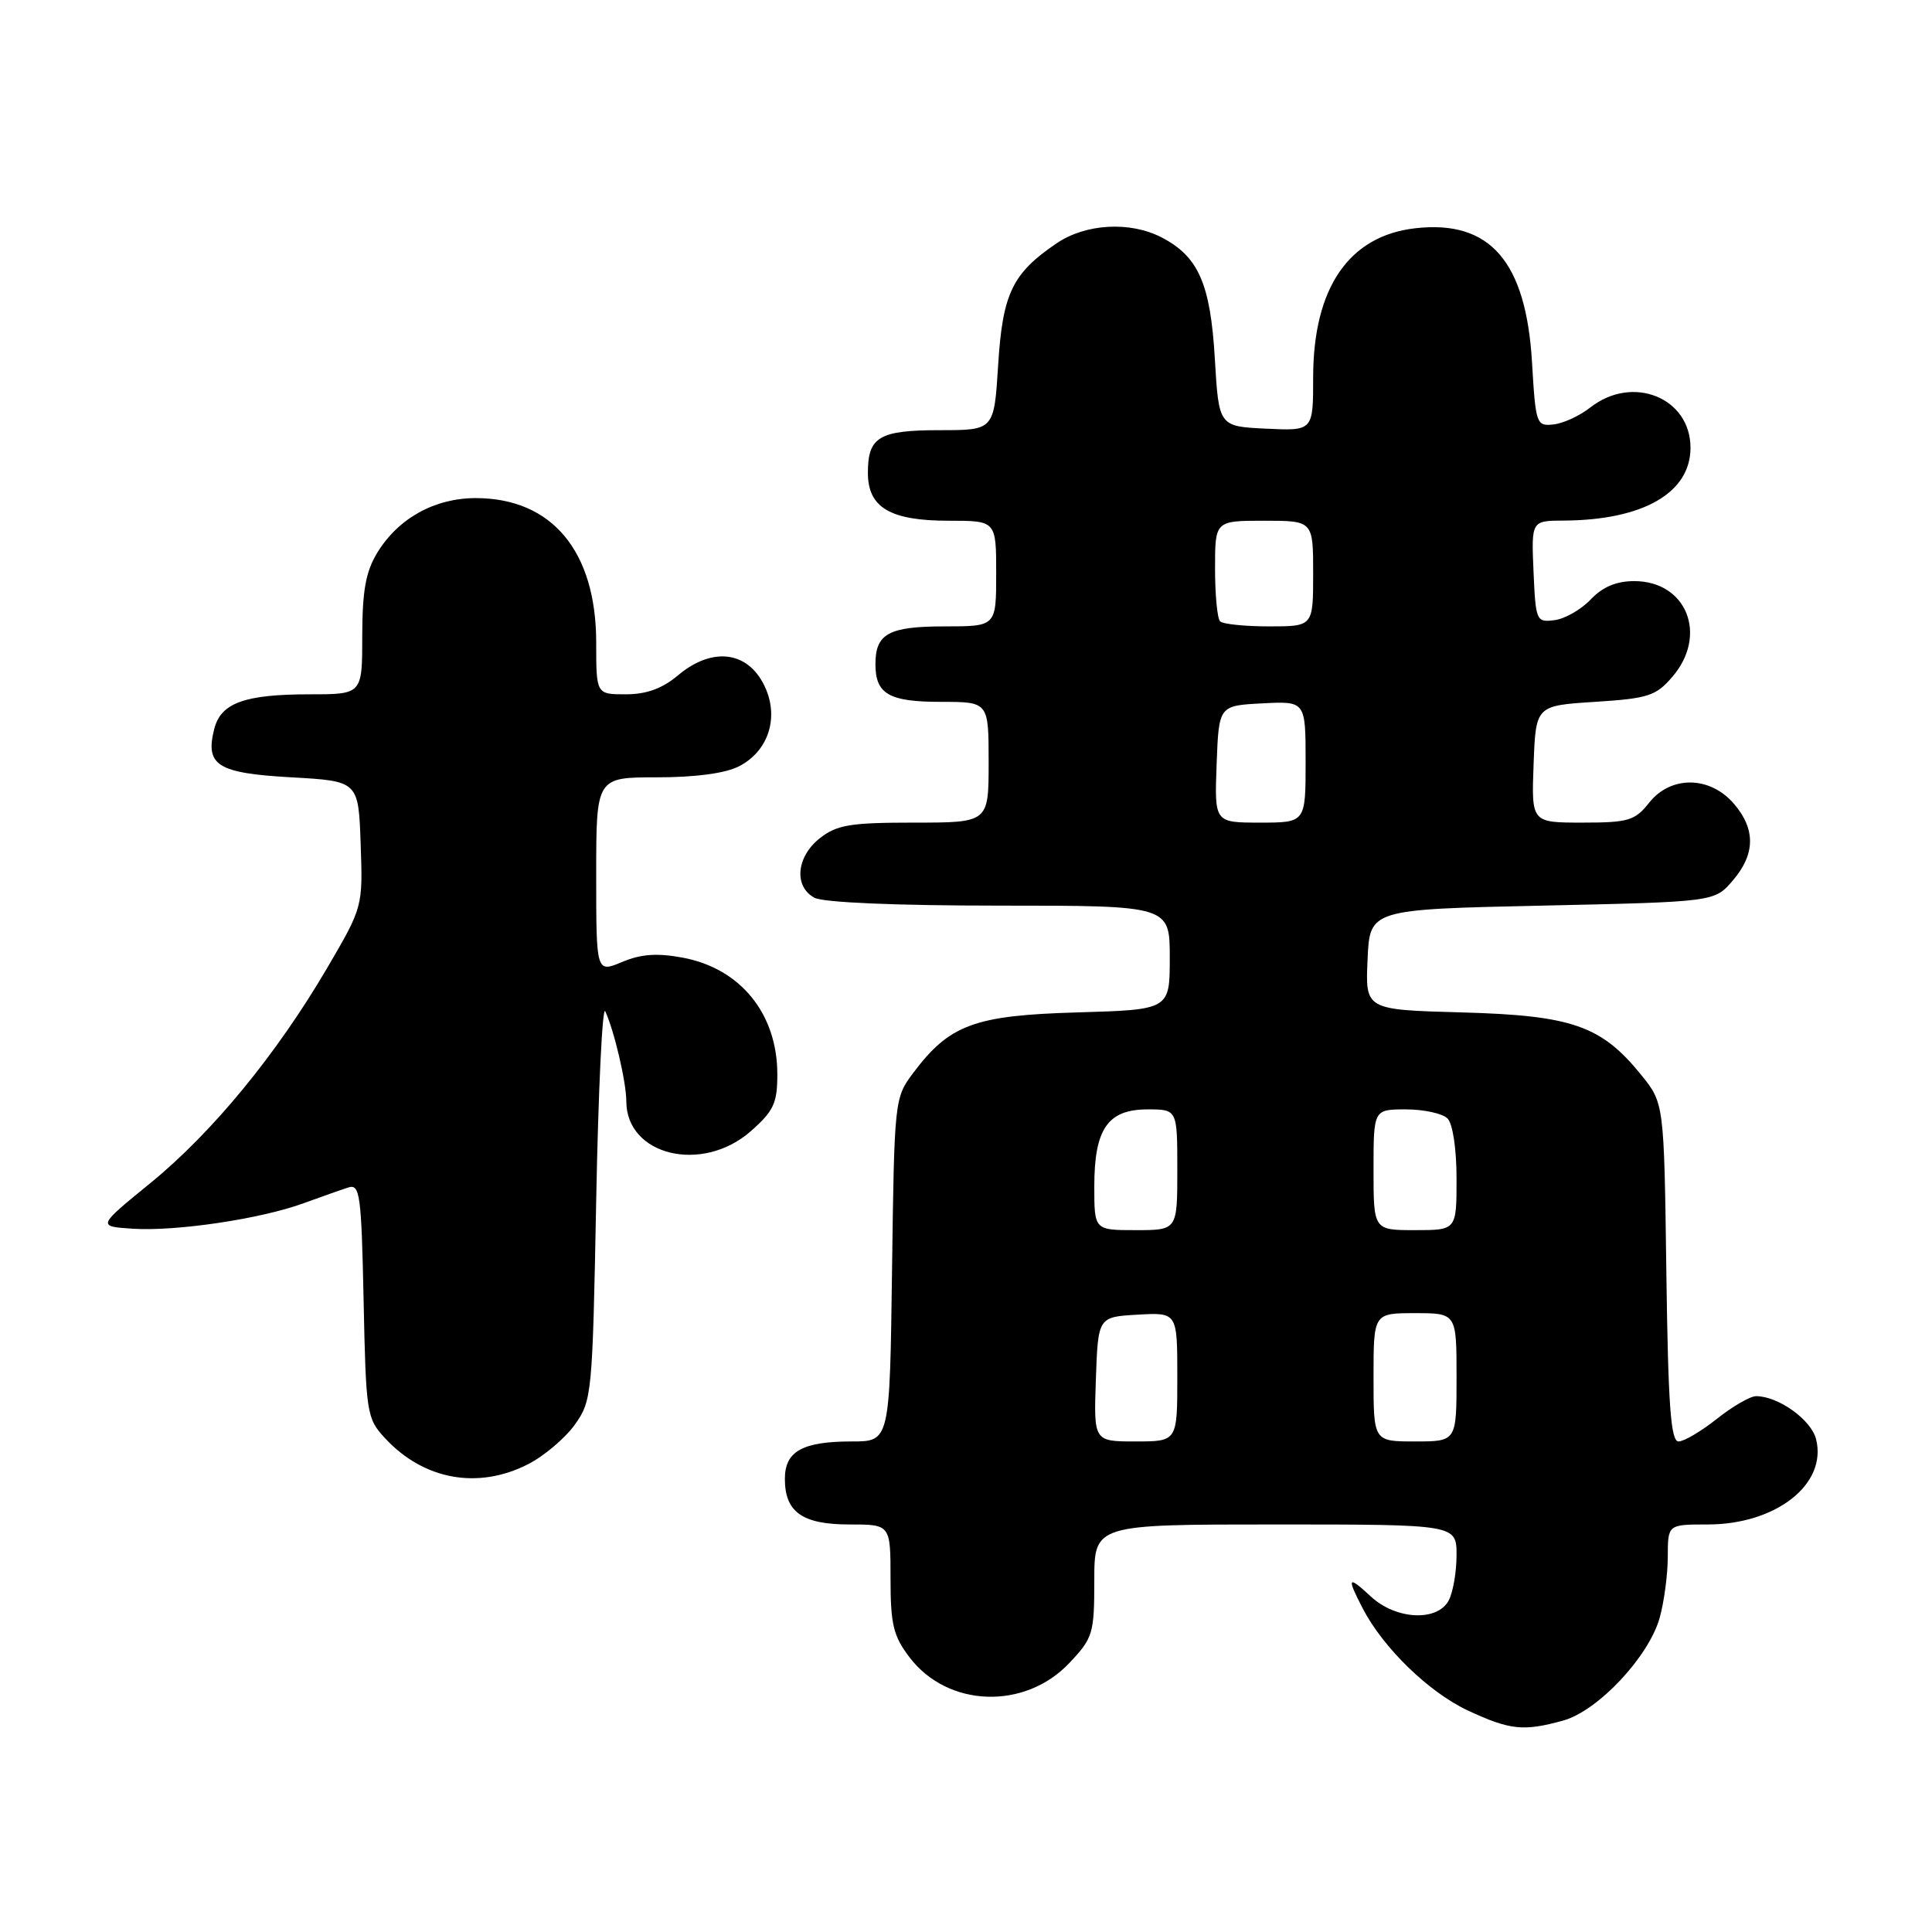 <?xml version="1.0" encoding="UTF-8" standalone="no"?>
<!DOCTYPE svg PUBLIC "-//W3C//DTD SVG 1.1//EN" "http://www.w3.org/Graphics/SVG/1.1/DTD/svg11.dtd" >
<svg xmlns="http://www.w3.org/2000/svg" xmlns:xlink="http://www.w3.org/1999/xlink" version="1.1" viewBox="0 0 256 256">
 <g >
 <path fill="currentColor"
d=" M 207.14 227.98 C 211.74 226.70 218.49 219.51 219.92 214.35 C 220.51 212.23 220.99 208.59 220.99 206.25 C 221.00 202.00 221.00 202.00 226.27 202.00 C 235.34 202.00 242.14 196.66 240.64 190.70 C 239.99 188.12 235.64 185.00 232.69 185.00 C 231.91 185.00 229.58 186.35 227.50 188.00 C 225.42 189.65 223.14 191.00 222.42 191.00 C 221.38 191.00 221.04 186.24 220.80 168.59 C 220.50 146.18 220.50 146.18 217.45 142.41 C 212.17 135.90 208.30 134.55 193.71 134.15 C 180.91 133.80 180.91 133.80 181.21 127.15 C 181.50 120.50 181.50 120.50 204.34 120.00 C 227.18 119.50 227.18 119.50 229.59 116.69 C 232.60 113.19 232.65 109.87 229.75 106.50 C 226.58 102.81 221.41 102.74 218.54 106.34 C 216.63 108.75 215.78 109.00 209.67 109.00 C 202.92 109.00 202.92 109.00 203.21 101.25 C 203.50 93.50 203.50 93.50 211.34 93.00 C 218.38 92.55 219.42 92.22 221.59 89.69 C 226.35 84.16 223.50 77.00 216.54 77.00 C 214.18 77.00 212.35 77.77 210.79 79.42 C 209.53 80.75 207.38 81.99 206.00 82.17 C 203.57 82.49 203.49 82.31 203.20 75.75 C 202.91 69.00 202.91 69.00 207.20 68.98 C 217.72 68.92 224.00 65.31 224.00 59.33 C 224.00 52.69 216.32 49.60 210.73 53.99 C 209.34 55.09 207.14 56.10 205.85 56.24 C 203.58 56.49 203.48 56.21 203.00 48.00 C 202.21 34.64 197.43 29.13 187.57 30.24 C 178.74 31.23 174.00 38.14 174.00 50.02 C 174.00 57.10 174.00 57.10 167.75 56.80 C 161.50 56.50 161.50 56.50 160.97 47.50 C 160.39 37.60 158.80 33.98 153.90 31.45 C 149.73 29.29 143.83 29.63 139.99 32.25 C 134.12 36.24 132.85 38.91 132.26 48.38 C 131.72 57.00 131.72 57.00 124.56 57.00 C 116.49 57.00 115.00 57.88 115.00 62.64 C 115.00 67.26 117.94 69.00 125.72 69.00 C 132.00 69.00 132.00 69.00 132.00 76.00 C 132.00 83.00 132.00 83.00 125.20 83.00 C 117.76 83.00 116.00 83.96 116.00 88.00 C 116.00 91.97 117.79 93.00 124.70 93.00 C 131.00 93.00 131.00 93.00 131.00 101.00 C 131.00 109.00 131.00 109.00 121.13 109.00 C 112.67 109.00 110.90 109.29 108.63 111.07 C 105.51 113.53 105.16 117.48 107.93 118.96 C 109.10 119.59 118.79 120.00 132.43 120.00 C 155.00 120.00 155.00 120.00 155.00 126.90 C 155.00 133.79 155.00 133.79 142.75 134.15 C 129.11 134.54 125.81 135.76 120.99 142.19 C 118.53 145.46 118.50 145.80 118.20 168.25 C 117.90 191.00 117.90 191.00 112.88 191.00 C 106.33 191.00 104.00 192.30 104.00 195.96 C 104.00 200.37 106.32 202.00 112.57 202.00 C 118.00 202.00 118.00 202.00 118.00 209.16 C 118.00 215.27 118.37 216.79 120.53 219.62 C 125.59 226.26 135.81 226.61 141.71 220.34 C 144.82 217.05 145.00 216.45 145.00 209.43 C 145.00 202.00 145.00 202.00 169.00 202.00 C 193.00 202.00 193.00 202.00 193.00 206.07 C 193.00 208.30 192.53 211.00 191.96 212.07 C 190.45 214.90 184.97 214.63 181.65 211.55 C 178.59 208.71 178.41 208.96 180.56 213.11 C 183.27 218.35 189.33 224.23 194.50 226.65 C 200.08 229.25 201.87 229.44 207.14 227.98 Z  M 69.96 194.02 C 72.09 192.94 74.88 190.57 76.17 188.77 C 78.44 185.59 78.51 184.77 79.00 159.00 C 79.28 144.43 79.82 133.18 80.20 134.00 C 81.39 136.59 82.99 143.39 82.99 145.94 C 83.01 153.12 93.04 155.54 99.47 149.90 C 102.52 147.22 103.00 146.18 103.00 142.35 C 103.00 134.34 98.13 128.33 90.49 126.90 C 87.09 126.26 84.94 126.41 82.43 127.47 C 79.00 128.90 79.00 128.90 79.00 115.95 C 79.00 103.00 79.00 103.00 87.05 103.00 C 92.18 103.00 96.13 102.47 97.94 101.53 C 101.70 99.59 103.18 95.34 101.50 91.33 C 99.38 86.31 94.52 85.54 89.82 89.50 C 87.75 91.24 85.65 92.00 82.92 92.00 C 79.00 92.00 79.00 92.00 79.00 85.16 C 79.00 73.03 73.13 66.00 63.02 66.00 C 57.58 66.01 52.77 68.68 49.99 73.24 C 48.46 75.75 48.01 78.28 48.00 84.25 C 48.00 92.00 48.00 92.00 41.07 92.00 C 32.38 92.00 29.25 93.14 28.38 96.62 C 27.17 101.43 28.82 102.45 38.60 103.00 C 47.50 103.50 47.50 103.50 47.79 111.84 C 48.08 120.18 48.08 120.18 43.33 128.30 C 36.62 139.74 28.12 150.08 19.92 156.77 C 12.89 162.50 12.89 162.50 17.56 162.81 C 23.30 163.19 34.60 161.51 40.27 159.42 C 42.60 158.57 45.26 157.63 46.18 157.34 C 47.69 156.86 47.89 158.34 48.18 172.32 C 48.49 187.28 48.59 187.94 51.00 190.55 C 56.12 196.09 63.32 197.41 69.96 194.02 Z  M 145.21 182.75 C 145.50 174.50 145.50 174.50 150.75 174.20 C 156.00 173.90 156.00 173.90 156.00 182.45 C 156.00 191.00 156.00 191.00 150.46 191.00 C 144.92 191.00 144.92 191.00 145.21 182.75 Z  M 182.00 182.50 C 182.00 174.00 182.00 174.00 187.50 174.00 C 193.00 174.00 193.00 174.00 193.00 182.50 C 193.00 191.00 193.00 191.00 187.50 191.00 C 182.00 191.00 182.00 191.00 182.00 182.50 Z  M 145.00 157.22 C 145.00 149.58 146.78 147.00 152.06 147.00 C 156.00 147.00 156.00 147.00 156.00 155.00 C 156.00 163.00 156.00 163.00 150.50 163.00 C 145.00 163.00 145.00 163.00 145.00 157.22 Z  M 182.00 155.00 C 182.00 147.00 182.00 147.00 186.30 147.00 C 188.66 147.00 191.14 147.54 191.80 148.20 C 192.50 148.90 193.00 152.24 193.00 156.20 C 193.00 163.00 193.00 163.00 187.50 163.00 C 182.00 163.00 182.00 163.00 182.00 155.00 Z  M 161.21 101.25 C 161.50 93.50 161.50 93.50 167.25 93.20 C 173.00 92.90 173.00 92.90 173.00 100.95 C 173.00 109.00 173.00 109.00 166.96 109.00 C 160.92 109.00 160.92 109.00 161.21 101.25 Z  M 161.67 82.33 C 161.30 81.97 161.00 78.82 161.00 75.33 C 161.00 69.00 161.00 69.00 167.50 69.00 C 174.00 69.00 174.00 69.00 174.00 76.00 C 174.00 83.00 174.00 83.00 168.17 83.00 C 164.96 83.00 162.03 82.70 161.67 82.33 Z "/>
</g>
</svg>